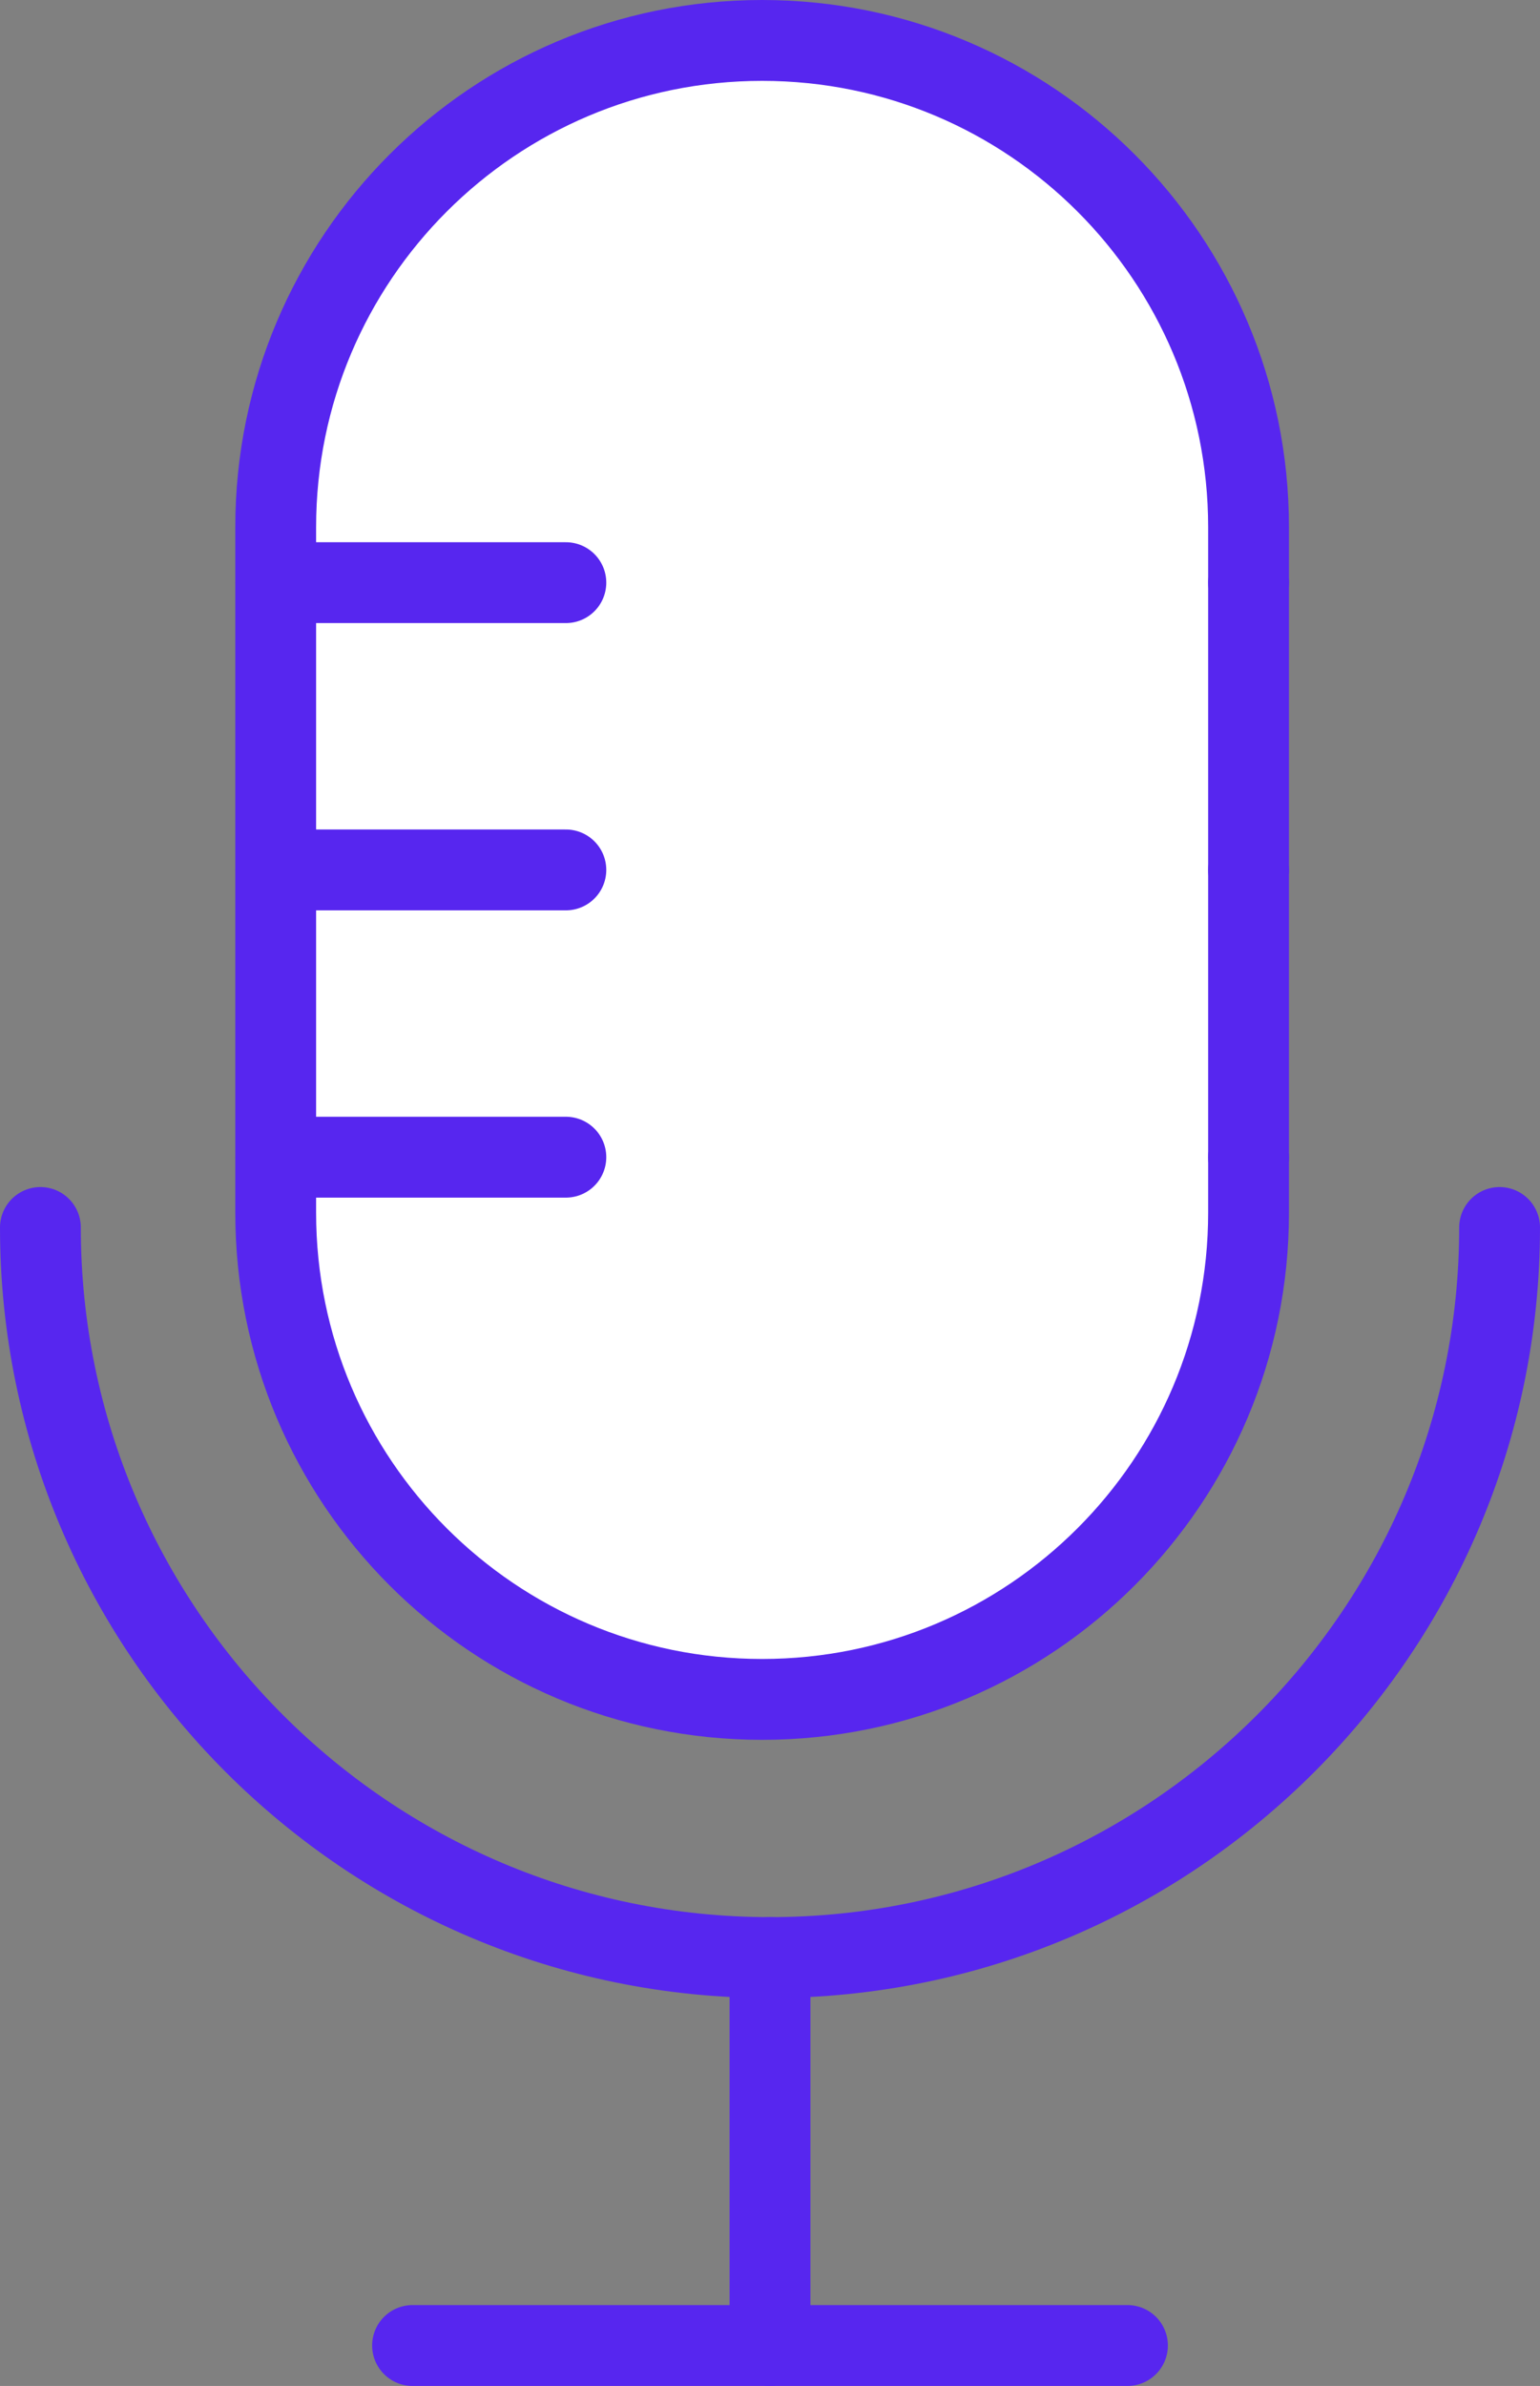 <svg xmlns="http://www.w3.org/2000/svg" xmlns:xlink="http://www.w3.org/1999/xlink" width="152.44" height="236.033" viewBox="1.494 1.494 152.44 236.033"><rect x="1.494" y="1.494" width="152.44" height="236.033" fill="#808080" stroke="none"/><defs><clipPath id="clip-0f46d71c"><rect x="0" y="0" width="155.428" height="239.02"/></clipPath></defs><g clip-path="url(#clip-0f46d71c)"><path d="M 69.108 168.116 L 69.108 168.116 C 42.514 168.116 20.957 146.558 20.957 119.966 L 20.957 52.151 C 20.957 25.558 42.514 4 69.108 4 C 95.701 4 117.258 25.558 117.258 52.151 L 117.258 119.966 C 117.258 146.558 95.701 168.116 69.108 168.116" transform="matrix(1,0,0,1,7.827,1.494)" fill="#ffffff" fill-rule="evenodd"/><path d="M 69.108 168.116 L 69.108 168.116 C 42.514 168.116 20.957 146.558 20.957 119.966 L 20.957 52.151 C 20.957 25.558 42.514 4 69.108 4 C 95.701 4 117.258 25.558 117.258 52.151 L 117.258 119.966 C 117.258 146.558 95.701 168.116 69.108 168.116 Z" transform="matrix(1,0,0,1,7.827,1.494)" fill="none" stroke="#5726ef" stroke-width="8" stroke-linecap="round"/><path d="M0 0L28.723 0" transform="matrix(1,0,0,1,28.784,87.552)" fill="#ffffff" fill-rule="evenodd"/><path d="M0 0L28.723 0" transform="matrix(1,0,0,1,28.784,87.552)" fill="none" stroke="#5726ef" stroke-width="8" stroke-linecap="round"/><path d="M0 0L28.723 0" transform="matrix(1,0,0,1,28.784,59.134)" fill="#ffffff" fill-rule="evenodd"/><path d="M0 0L28.723 0" transform="matrix(1,0,0,1,28.784,59.134)" fill="none" stroke="#5726ef" stroke-width="8" stroke-linecap="round"/><path d="M0 0L28.723 0" transform="matrix(1,0,0,1,28.784,115.97)" fill="#ffffff" fill-rule="evenodd"/><path d="M0 0L28.723 0" transform="matrix(1,0,0,1,28.784,115.97)" fill="none" stroke="#5726ef" stroke-width="8" stroke-linecap="round"/><path d="M0 0L0 0" transform="matrix(1,0,0,1,125.086,87.552)" fill="#ffffff" fill-rule="evenodd"/><path d="M0 0L0 0" transform="matrix(1,0,0,1,125.086,87.552)" fill="none" stroke="#5726ef" stroke-width="8" stroke-linecap="round"/><path d="M0 0L0 0" transform="matrix(1,0,0,1,125.086,59.134)" fill="#ffffff" fill-rule="evenodd"/><path d="M0 0L0 0" transform="matrix(1,0,0,1,125.086,59.134)" fill="none" stroke="#5726ef" stroke-width="8" stroke-linecap="round"/><path d="M0 0L0 0" transform="matrix(1,0,0,1,125.086,115.97)" fill="#ffffff" fill-rule="evenodd"/><path d="M0 0L0 0" transform="matrix(1,0,0,1,125.086,115.97)" fill="none" stroke="#5726ef" stroke-width="8" stroke-linecap="round"/><path d="M 148.44 89.498 C 148.44 129.32 116.046 161.722 76.22 161.722 C 36.394 161.722 4 129.32 4 89.498" transform="matrix(1,0,0,1,1.494,33.427)" fill="none" stroke="#5726ef" stroke-width="8" stroke-linecap="round"/><path d="M0 0L0 38.378" transform="matrix(1,0,0,1,77.714,195.149)" fill="none" stroke="#5726ef" stroke-width="8" stroke-linecap="round"/><path d="M0 0L70.767 0" transform="matrix(1,0,0,1,42.331,233.526)" fill="none" stroke="#5726ef" stroke-width="8" stroke-linecap="round"/></g></svg>
